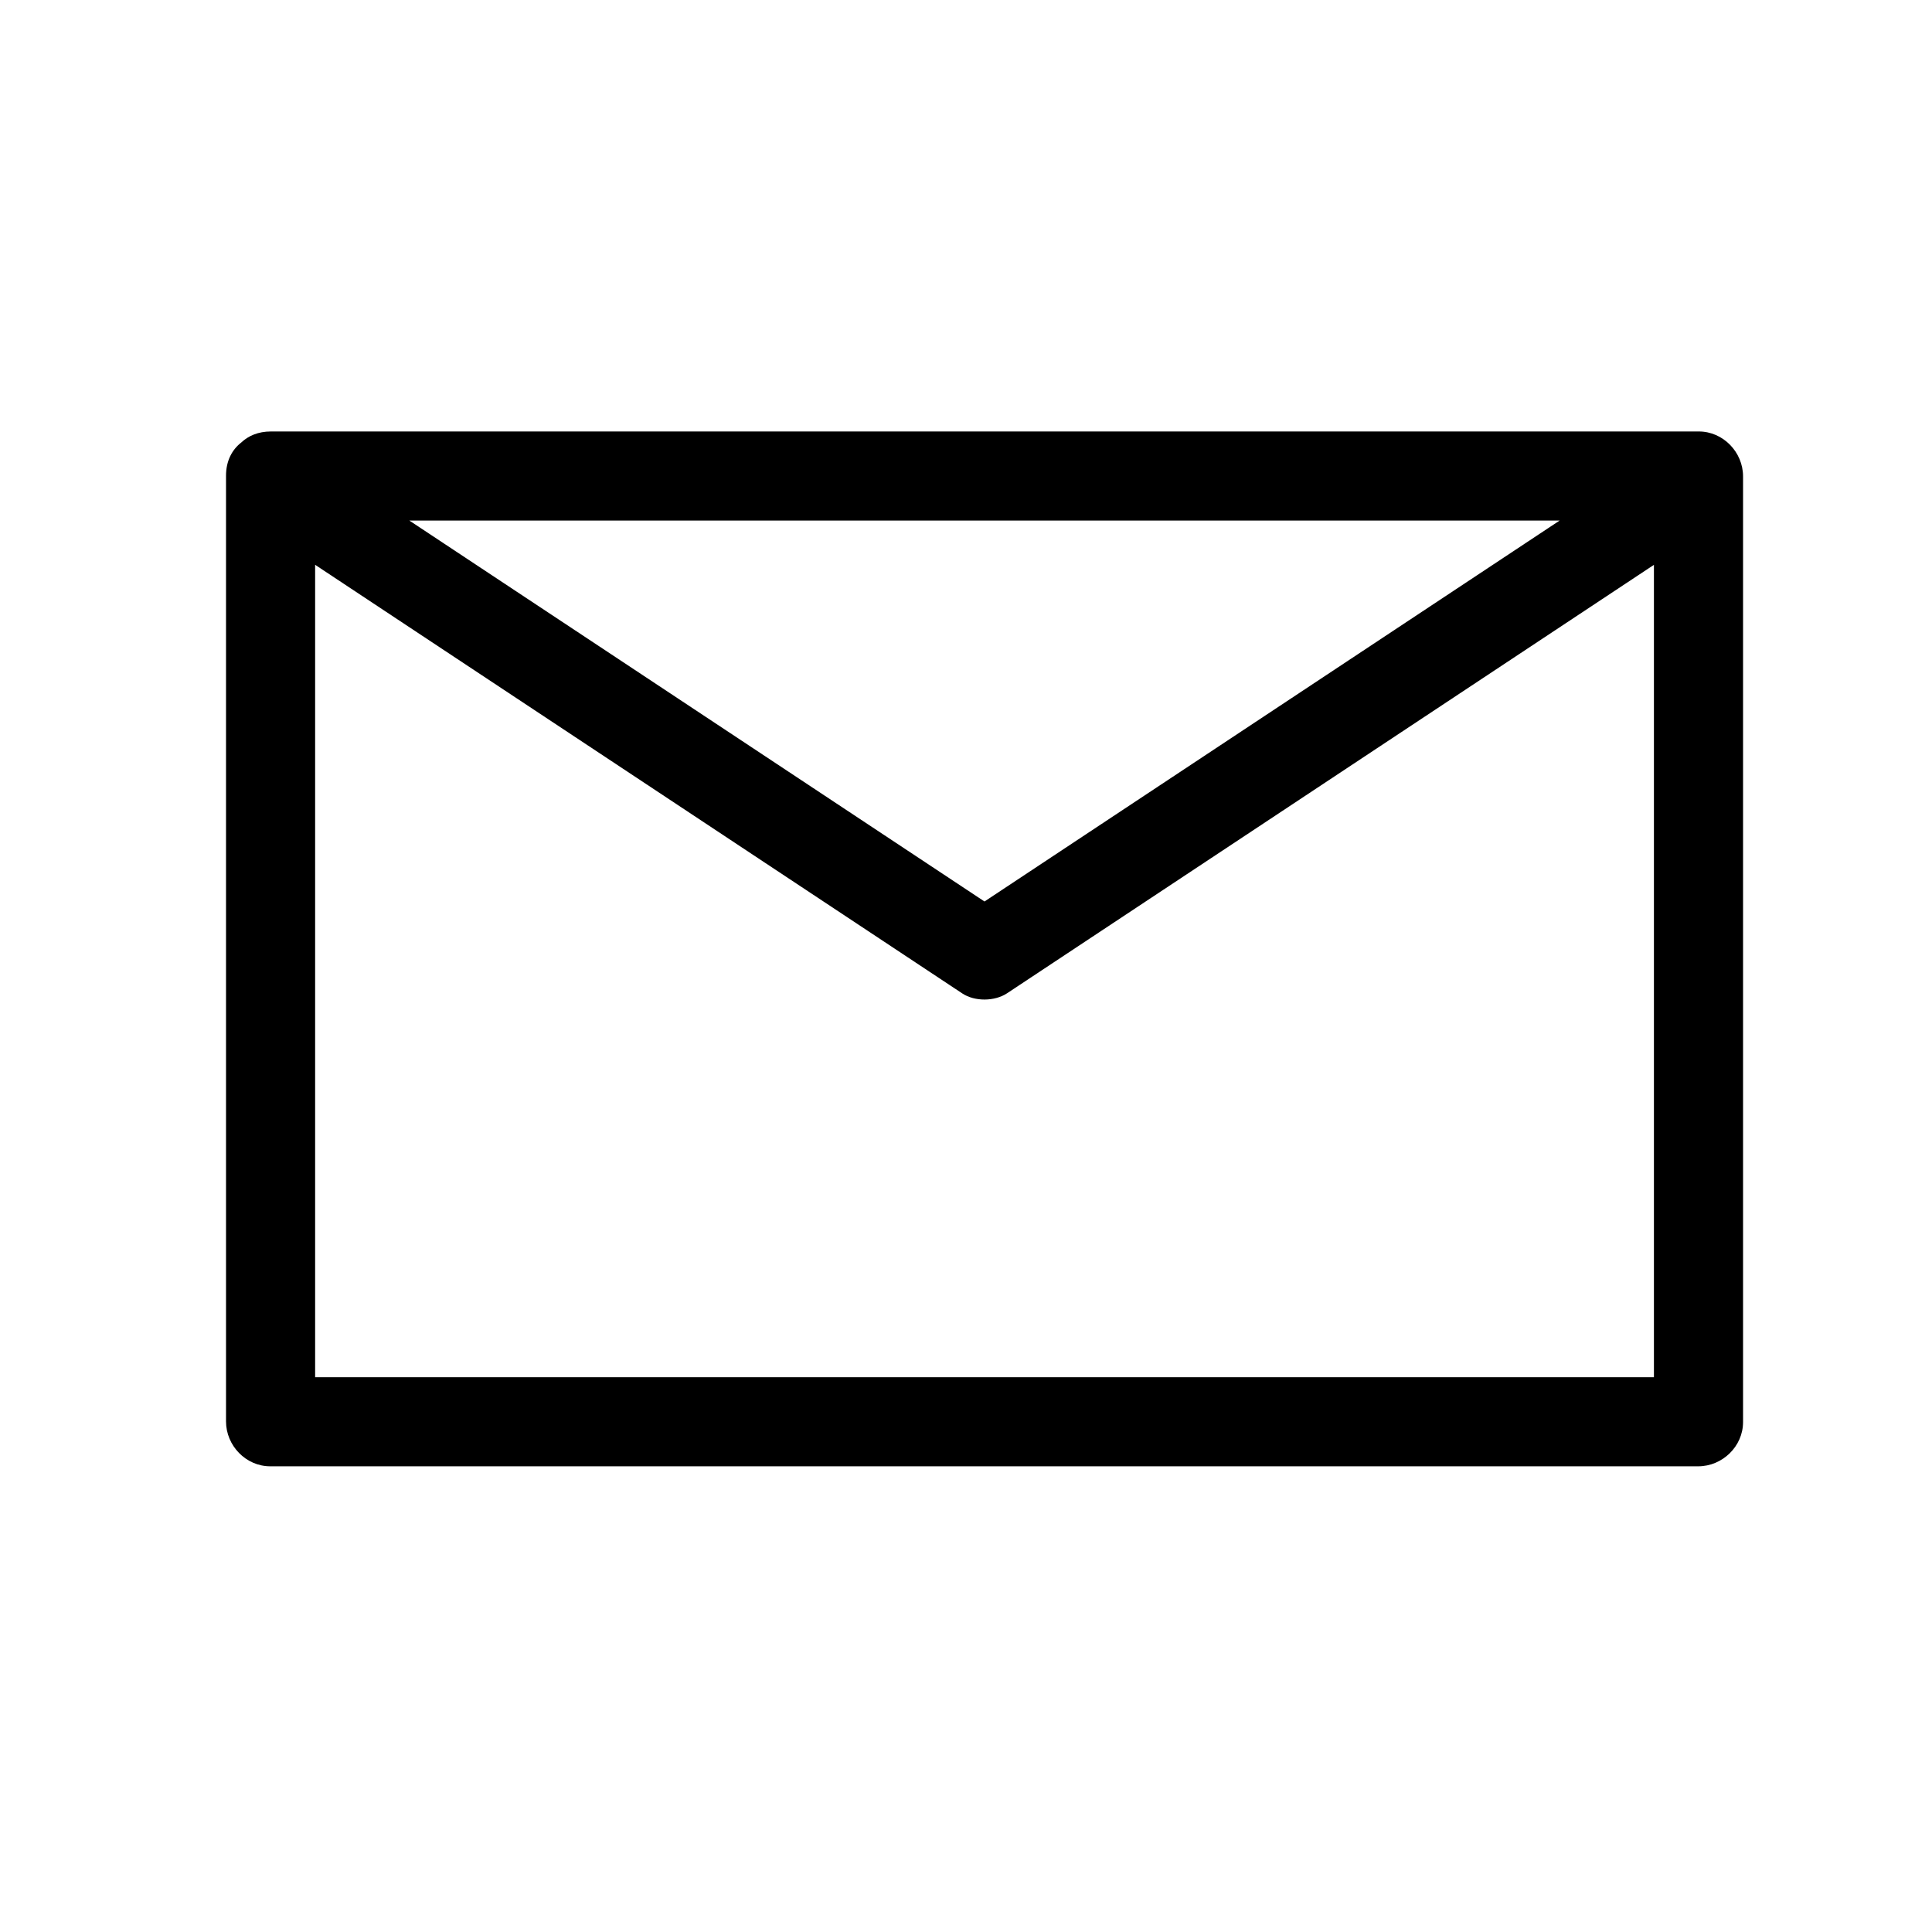 <svg xmlns="http://www.w3.org/2000/svg" xmlns:xlink="http://www.w3.org/1999/xlink" version="1.1" id="Layer_1" x="0px" y="0px" width="100px" height="100px" viewBox="0 0 100 100" enable-background="new 0 0 100 100" xml:space="preserve">
<path d="M87.931,22.333c-14.307,0-28.613,0-42.92,0c-10.33,0-20.659,0-30.989,0c-0.655,0-1.167,0.224-1.536,0.572  c-0.468,0.367-0.787,0.938-0.787,1.717c0,15.156,0,30.312,0,45.467c0,1.161,0,2.323,0,3.484c0,1.25,1.027,2.323,2.29,2.323  c14.307,0,28.613,0,42.92,0c10.329,0,20.659,0,30.989,0c1.249,0,2.322-1.027,2.322-2.29c0-15.155,0-30.311,0-45.466  c0-1.162,0-2.323,0-3.485C90.22,23.406,89.192,22.333,87.931,22.333z M56.908,26.945c7.938,0,15.878,0,23.817,0  c-9.922,6.572-19.845,13.144-29.768,19.716c-9.923-6.572-19.845-13.144-29.768-19.716C33.096,26.945,45.002,26.945,56.908,26.945z   M45.011,71.284c-9.566,0-19.133,0-28.7,0c0-14.017,0-28.033,0-42.05c10.95,7.253,21.9,14.505,32.851,21.758  c0.215,0.143,0.43,0.285,0.645,0.427c0.646,0.429,1.676,0.419,2.32-0.008c11.16-7.392,22.32-14.783,33.48-22.175  c0,13.617,0,27.235,0,40.853c0,0.398,0,0.797,0,1.195C72.075,71.284,58.543,71.284,45.011,71.284z"/>
</svg>